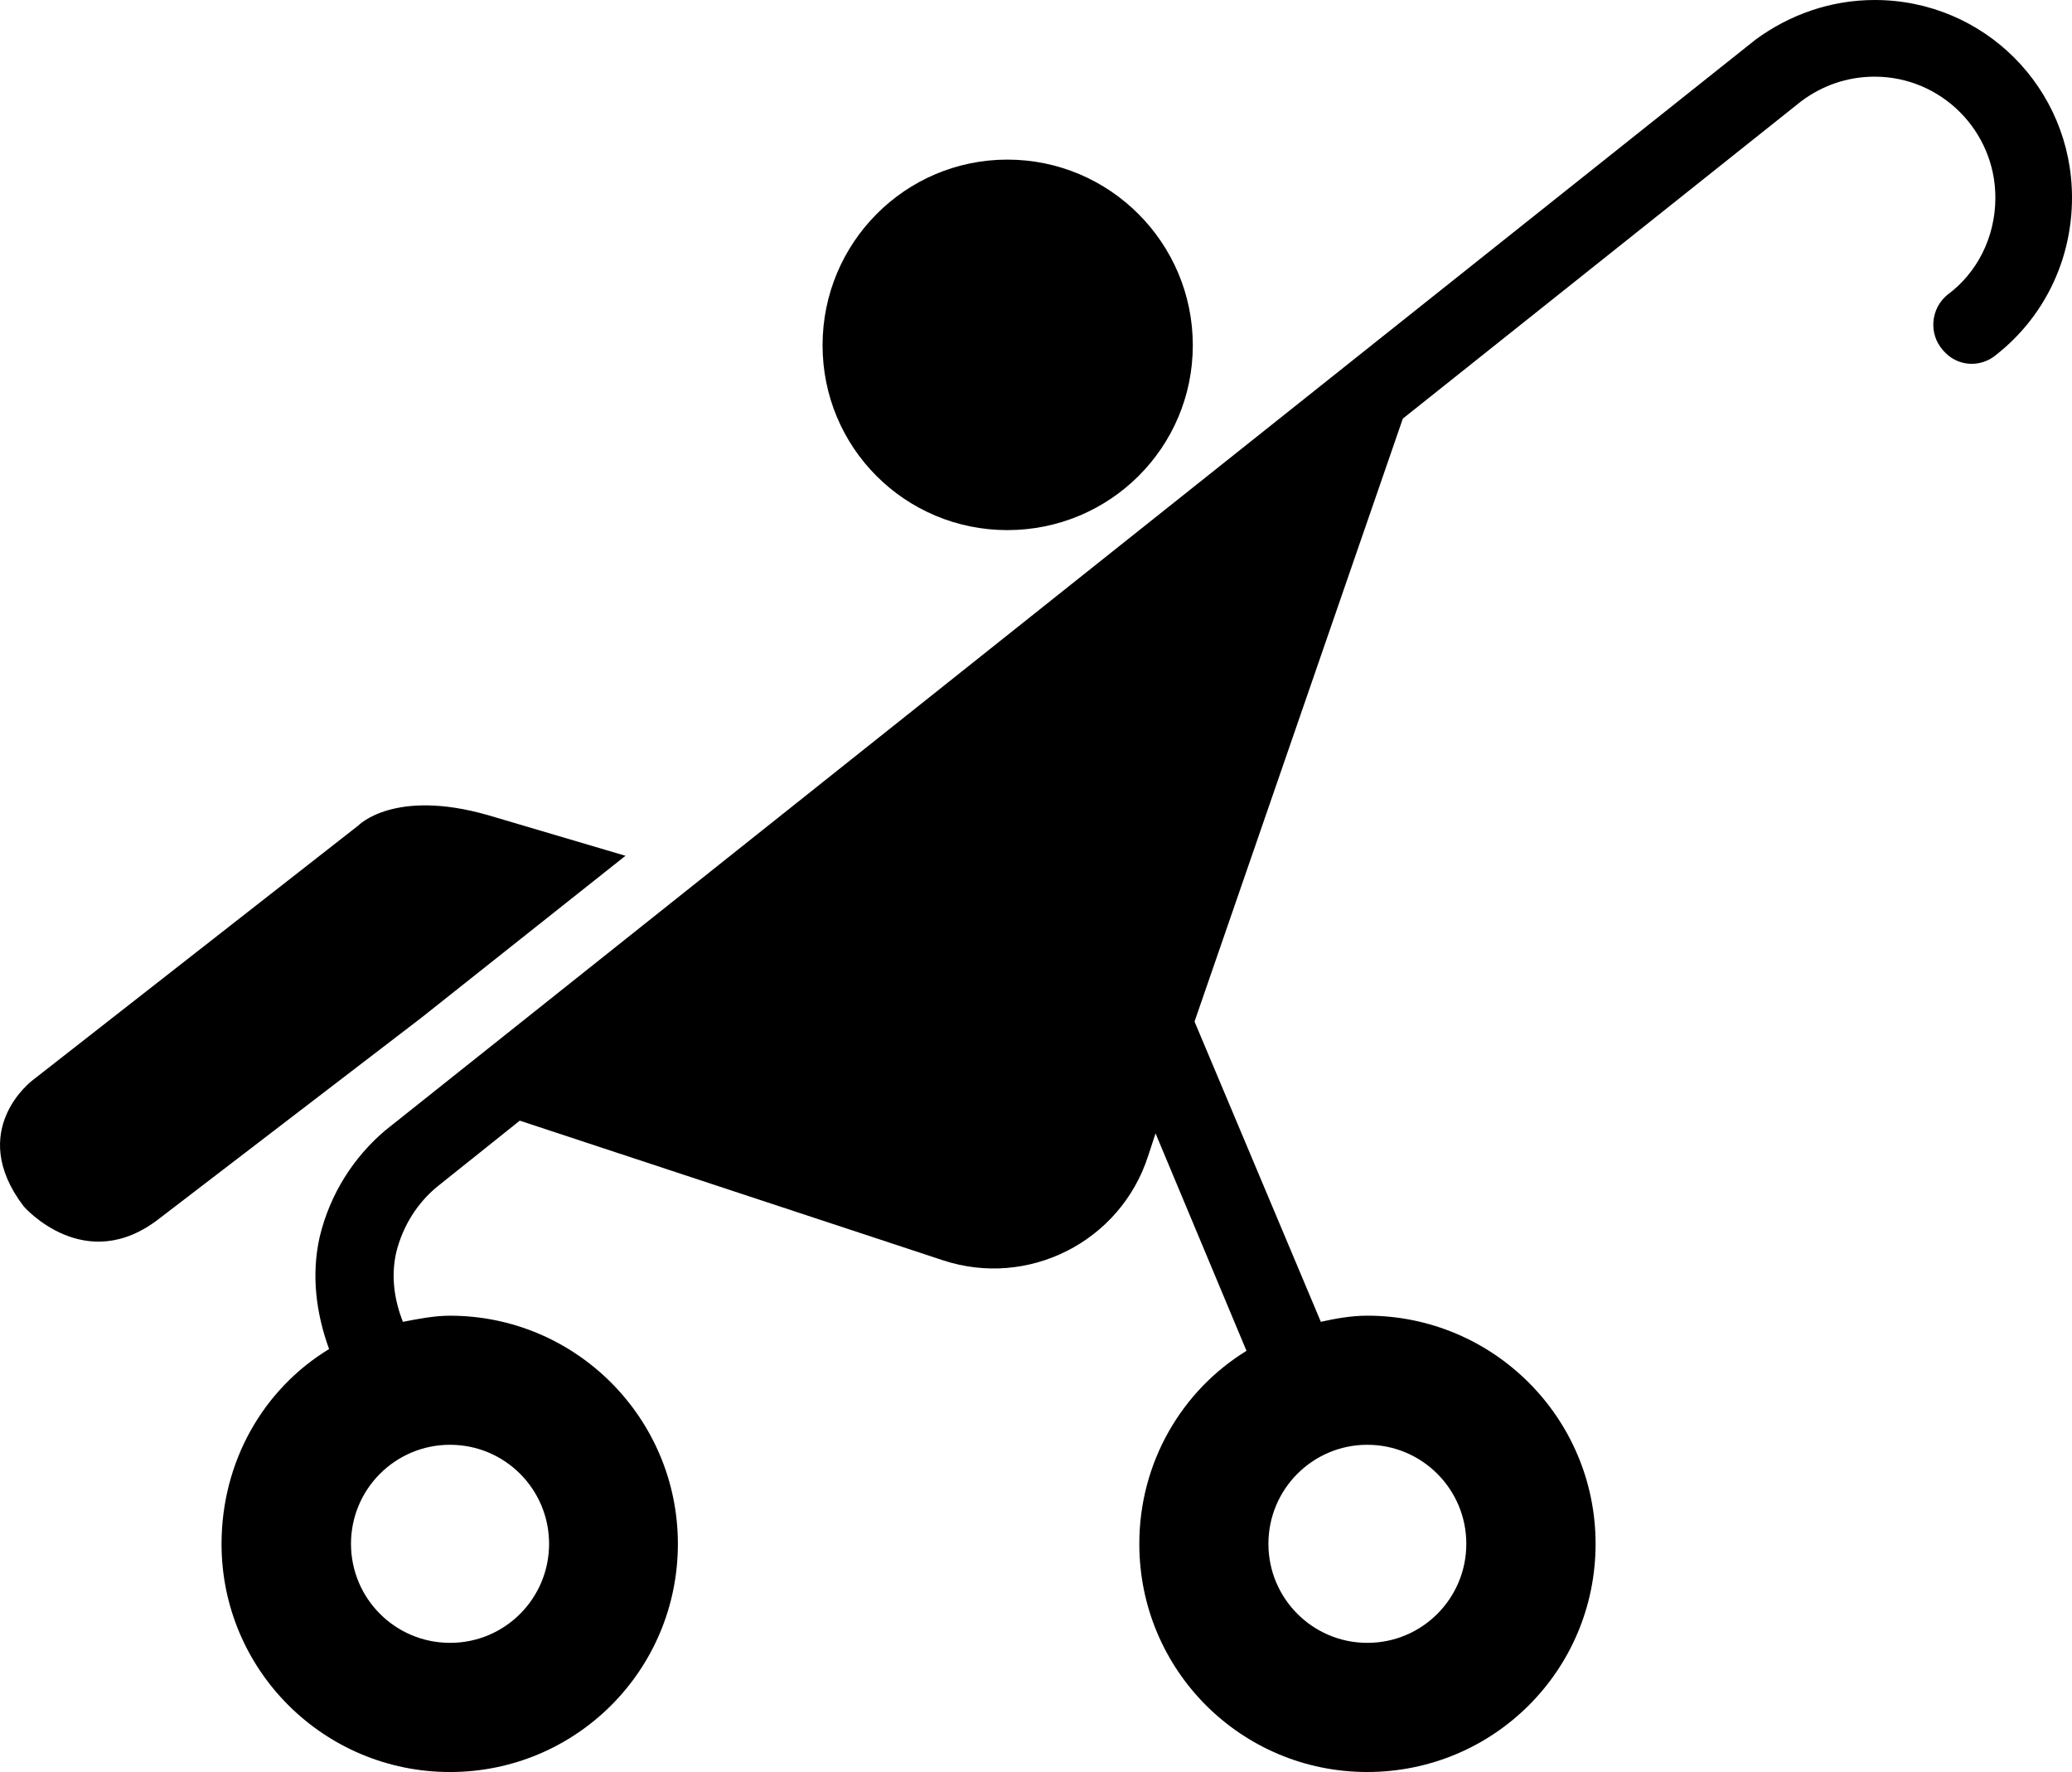 <?xml version="1.0" encoding="utf-8"?>
<!-- Generator: Adobe Illustrator 14.0.0, SVG Export Plug-In . SVG Version: 6.00 Build 43363)  -->
<!DOCTYPE svg PUBLIC "-//W3C//DTD SVG 1.0//EN" "http://www.w3.org/TR/2001/REC-SVG-20010904/DTD/svg10.dtd">
<svg version="1.0" id="Layer_1" xmlns="http://www.w3.org/2000/svg" xmlns:xlink="http://www.w3.org/1999/xlink" x="0px" y="0px"
	 width="100px" height="85.52px" viewBox="0 0 100 85.52" enable-background="new 0 0 100 85.52" xml:space="preserve">
<path id="path4924" d="M30.187,41.302l-9.869,7.83l-12.62,9.67c-3.601,2.826-6.552-0.578-6.552-0.578
	c-2.802-3.675,0.419-6.083,0.419-6.083l15.73-12.302c0,0,1.72-1.794,6.243-0.503L30.187,41.302"/>
<path id="path4926" d="M48.62,25.584c-4.94,0-8.921-3.98-8.921-8.921s3.981-8.96,8.921-8.96s8.948,4.02,8.948,8.96
	S53.561,25.584,48.62,25.584"/>
<path id="path4928" d="M26.5,74.507c0-2.641-2.139-4.779-4.78-4.779c-2.643,0-4.78,2.139-4.78,4.779c0,2.643,2.138,4.78,4.78,4.78
	C24.36,79.291,26.5,77.152,26.5,74.507 M70.768,74.507c0-2.641-2.14-4.779-4.78-4.779c-2.631,0-4.771,2.139-4.771,4.779
	c0,2.643,2.14,4.78,4.771,4.78C68.628,79.291,70.768,77.152,70.768,74.507 M15.882,65.108c-0.615-1.696-0.872-3.54-0.455-5.406
	c0.502-2.092,1.646-3.859,3.17-5.15l66.14-52.647C86.35,0.724,88.326,0,90.478,0C95.749,0,100,4.251,100,9.537
	c0,3.072-1.4,5.799-3.624,7.558c-0.787,0.688-1.941,0.603-2.605-0.196c-0.701-0.787-0.592-2.002,0.208-2.666
	c1.426-1.044,2.323-2.765,2.323-4.695c0-3.221-2.617-5.838-5.824-5.838c-1.365,0-2.57,0.455-3.552,1.191L67.704,20.203l-10.053,29.1
	l6.096,14.49c0.713-0.159,1.476-0.296,2.237-0.296c6.096,0,11.023,4.94,11.023,11.012c0,6.109-4.928,11.011-11.023,11.011
	c-6.072,0-10.998-4.904-10.998-11.011c0-3.932,2.052-7.399,5.173-9.315l-4.389-10.495l-0.368,1.118
	c-1.34,4.117-5.789,6.368-9.904,5.003l-20.413-6.735l-3.982,3.184c-0.946,0.774-1.659,1.881-1.979,3.17
	c-0.272,1.192-0.076,2.335,0.319,3.355c0.713-0.135,1.5-0.296,2.274-0.296c6.071,0,10.999,4.94,10.999,11.012
	c0,6.109-4.928,11.011-10.999,11.011s-11.025-4.904-11.025-11.011C10.696,70.527,12.712,67.036,15.882,65.108"/>
</svg>
